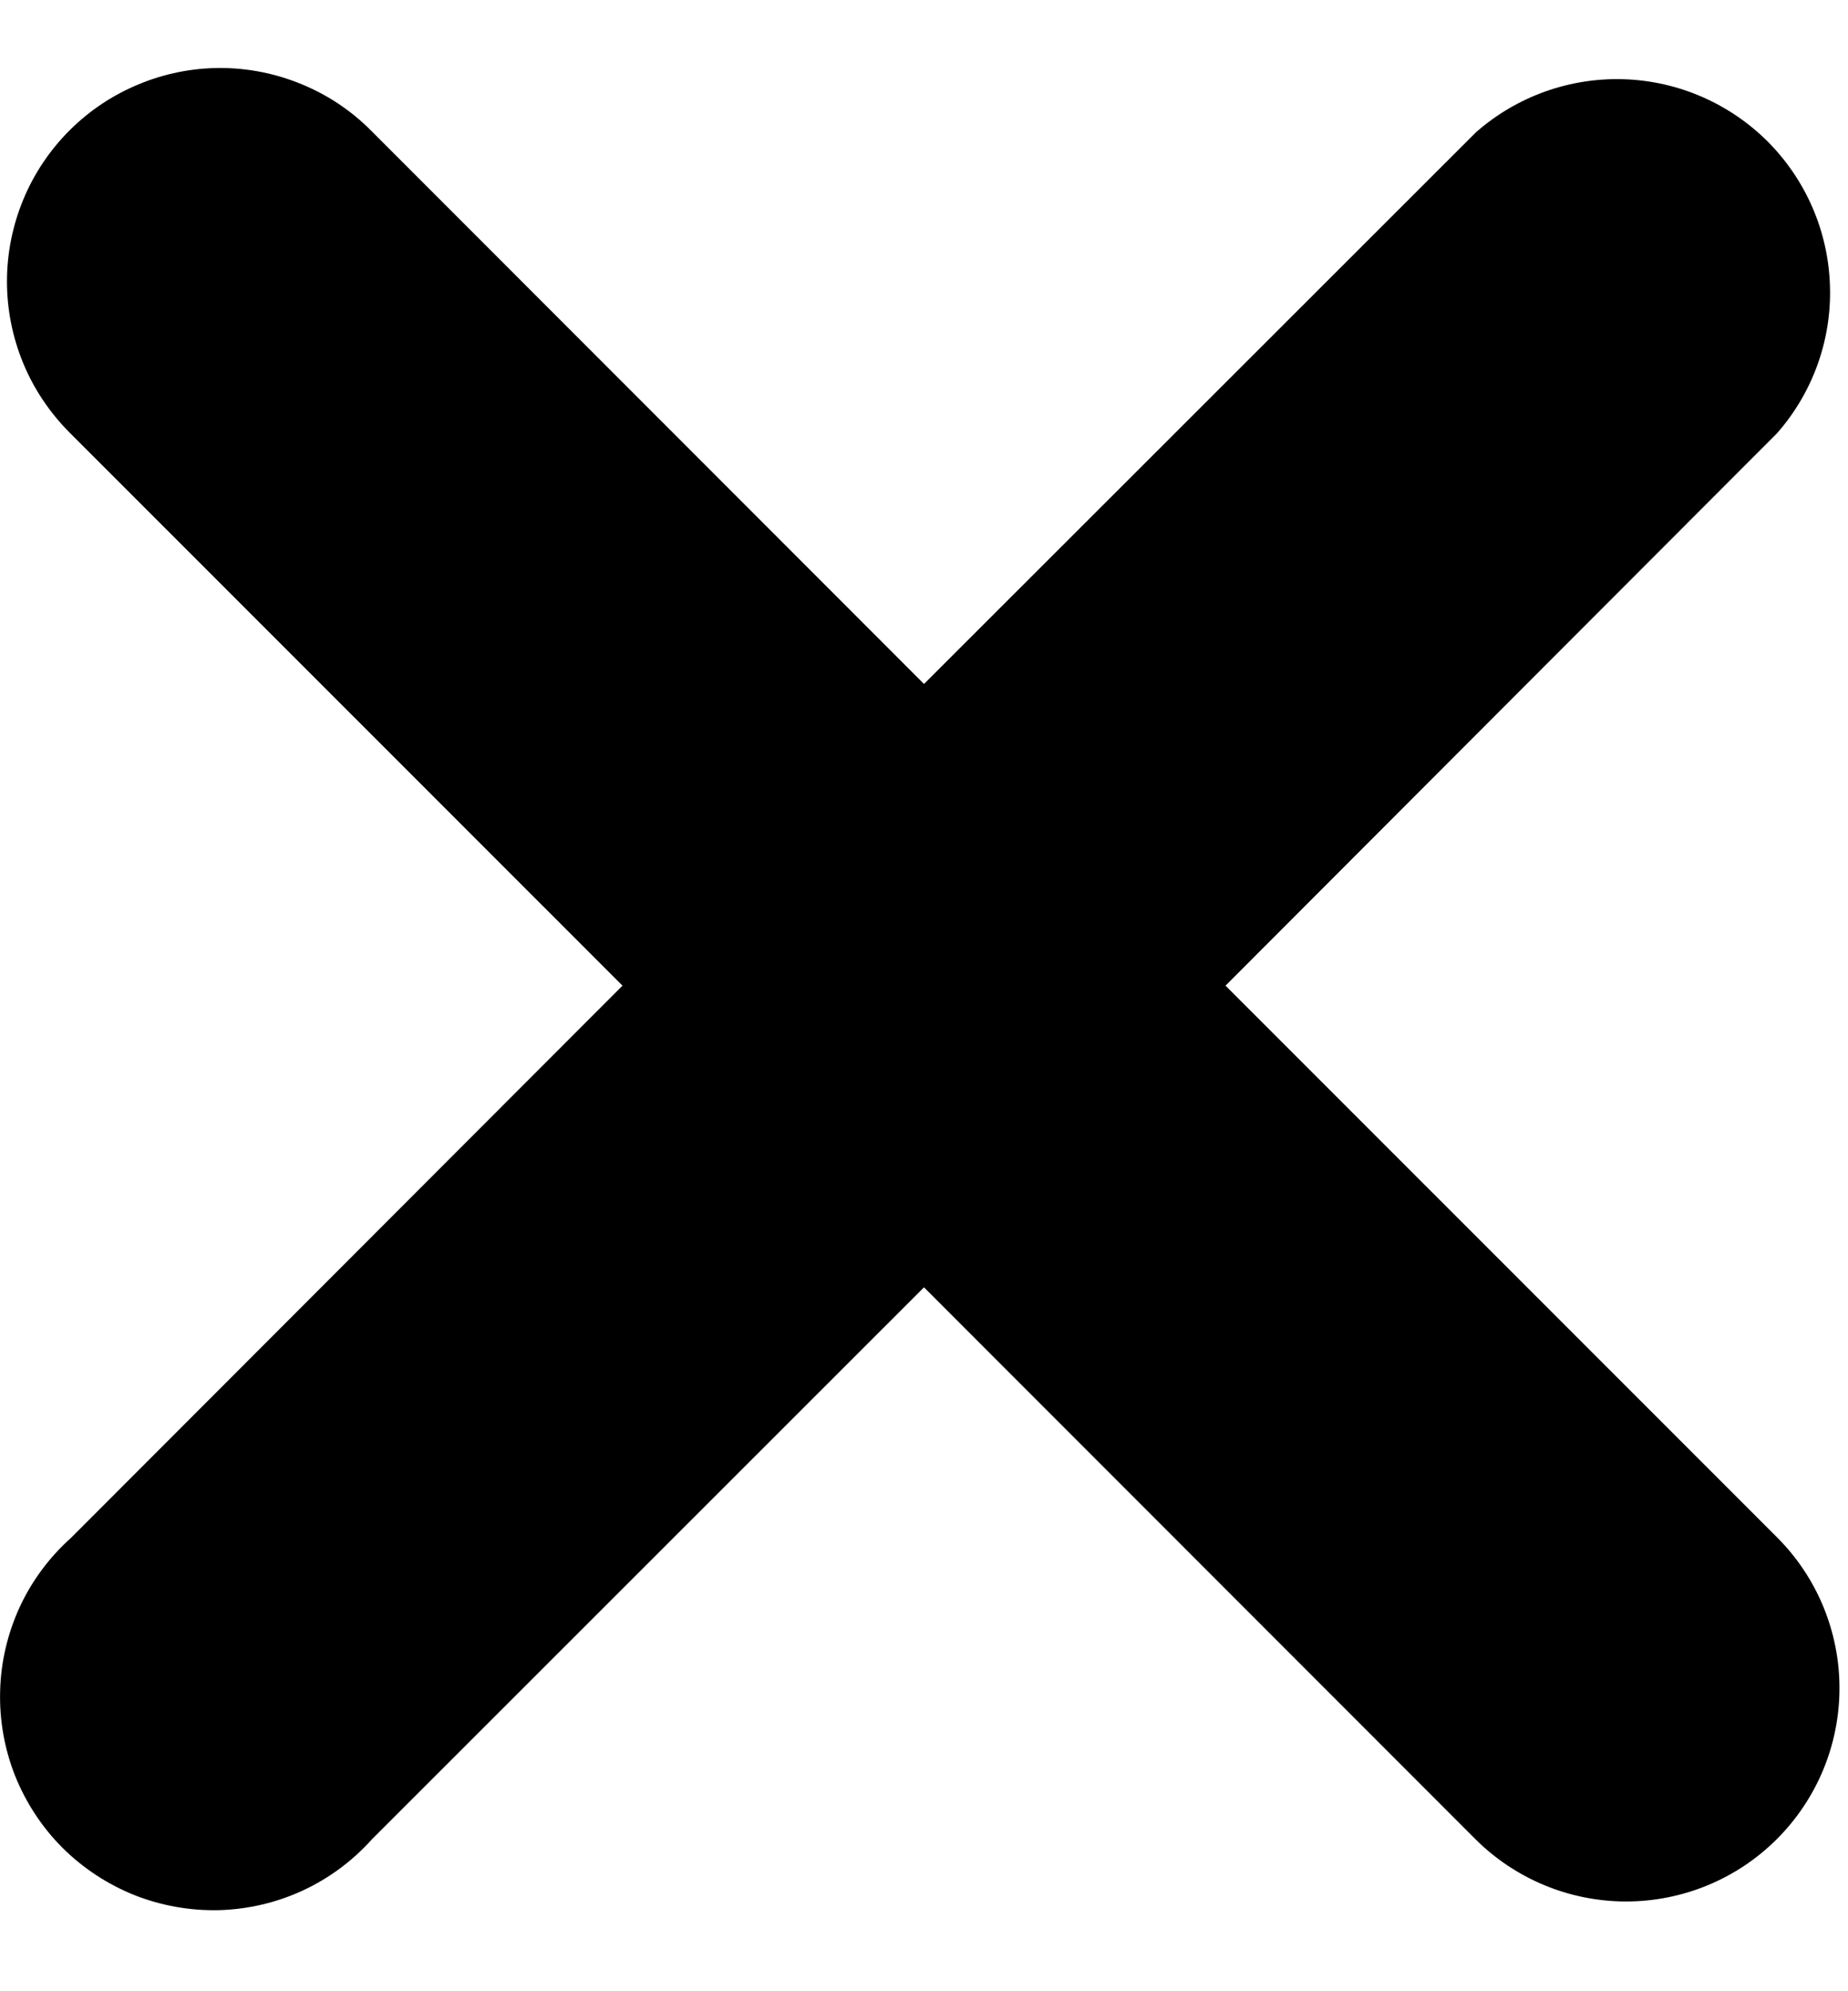 <svg width="13" height="14" viewBox="0 0 13 14" fill="none" xmlns="http://www.w3.org/2000/svg">
<path d="M8.621 6.93L12.5 3.047C12.752 2.761 12.886 2.389 12.873 2.008C12.861 1.627 12.704 1.265 12.435 0.995C12.165 0.726 11.803 0.569 11.422 0.557C11.041 0.545 10.67 0.678 10.383 0.93L6.5 4.809L2.61 0.918C2.471 0.778 2.306 0.668 2.124 0.593C1.941 0.517 1.746 0.478 1.549 0.478C1.352 0.478 1.157 0.517 0.975 0.593C0.793 0.668 0.628 0.778 0.488 0.918C0.349 1.057 0.238 1.223 0.163 1.405C0.088 1.587 0.049 1.782 0.049 1.979C0.049 2.176 0.088 2.371 0.163 2.553C0.238 2.735 0.349 2.9 0.488 3.04L4.379 6.93L0.5 10.812C0.348 10.948 0.225 11.113 0.139 11.298C0.054 11.483 0.006 11.684 0.001 11.888C-0.005 12.092 0.031 12.295 0.106 12.485C0.182 12.674 0.295 12.847 0.439 12.991C0.584 13.135 0.756 13.248 0.945 13.324C1.135 13.399 1.338 13.435 1.542 13.43C1.746 13.424 1.947 13.377 2.132 13.291C2.317 13.205 2.482 13.082 2.618 12.93L6.5 9.051L10.378 12.93C10.66 13.211 11.041 13.369 11.439 13.369C11.837 13.369 12.219 13.211 12.5 12.93C12.782 12.648 12.94 12.267 12.94 11.869C12.94 11.471 12.782 11.089 12.5 10.808L8.621 6.93Z" fill="black"/>
</svg>
